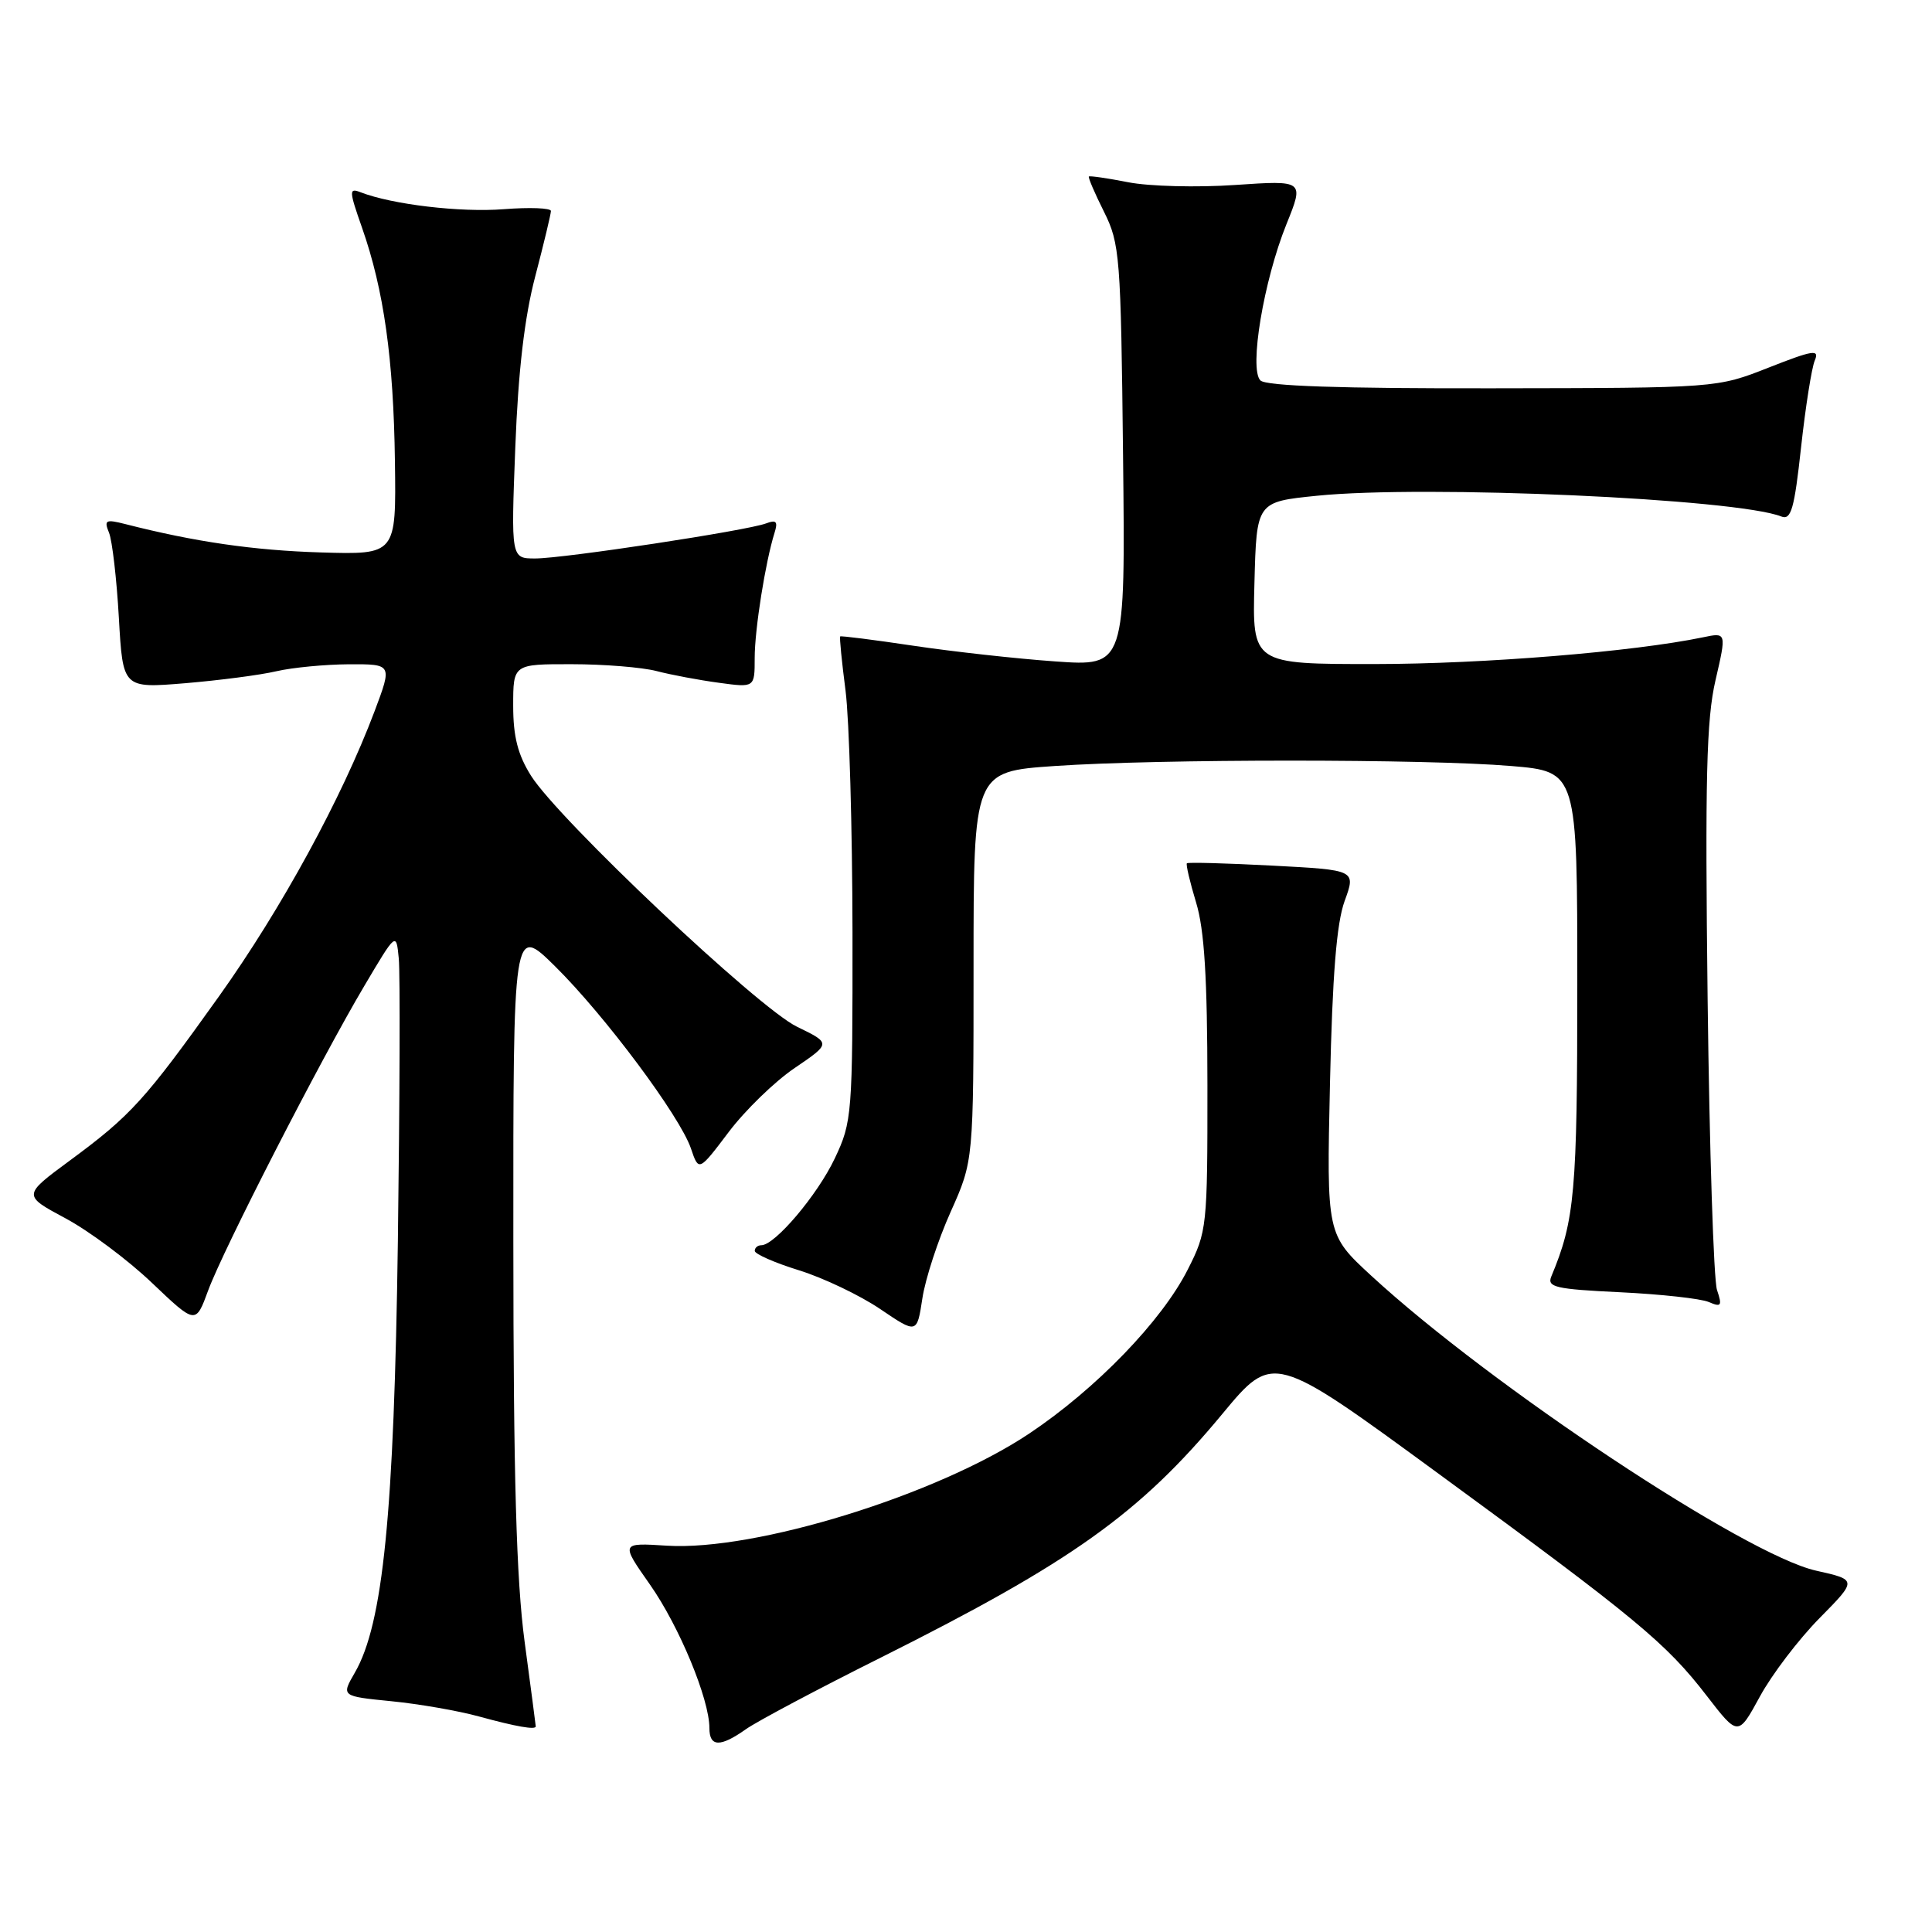 <?xml version="1.0" encoding="UTF-8" standalone="no"?>
<!DOCTYPE svg PUBLIC "-//W3C//DTD SVG 1.1//EN" "http://www.w3.org/Graphics/SVG/1.1/DTD/svg11.dtd" >
<svg xmlns="http://www.w3.org/2000/svg" xmlns:xlink="http://www.w3.org/1999/xlink" version="1.1" viewBox="0 0 256 256">
 <g >
 <path fill="currentColor"
d=" M 98.85 229.12 C 100.31 228.09 108.36 223.81 116.75 219.62 C 142.02 206.97 151.02 200.56 161.96 187.36 C 168.70 179.23 168.70 179.23 190.53 195.21 C 216.80 214.43 220.77 217.72 226.15 224.70 C 230.31 230.09 230.31 230.09 233.20 224.79 C 234.78 221.88 238.34 217.21 241.09 214.42 C 246.10 209.34 246.10 209.34 240.64 208.12 C 231.30 206.03 197.57 183.66 181.70 169.04 C 175.78 163.58 175.78 163.58 176.23 143.54 C 176.55 129.21 177.10 122.33 178.17 119.39 C 179.67 115.28 179.67 115.28 168.61 114.70 C 162.53 114.38 157.43 114.24 157.27 114.39 C 157.12 114.55 157.67 116.88 158.49 119.59 C 159.59 123.20 159.98 129.58 159.99 143.78 C 160.00 162.61 159.94 163.19 157.38 168.23 C 153.94 175.03 145.25 184.02 136.40 189.94 C 124.23 198.08 100.09 205.55 88.36 204.81 C 82.23 204.42 82.23 204.42 86.12 209.96 C 90.00 215.49 94.00 225.14 94.00 228.98 C 94.00 231.50 95.43 231.54 98.85 229.12 Z  M 70.99 228.75 C 70.99 228.61 70.32 223.55 69.51 217.50 C 68.42 209.32 68.03 195.74 68.02 164.53 C 68.00 122.57 68.00 122.57 73.54 128.03 C 80.15 134.56 90.08 147.88 91.55 152.17 C 92.59 155.25 92.59 155.25 96.55 150.01 C 98.72 147.13 102.66 143.30 105.31 141.51 C 110.12 138.24 110.12 138.24 105.61 136.05 C 100.47 133.57 74.06 108.64 70.37 102.80 C 68.62 100.02 68.00 97.61 68.00 93.52 C 68.00 88.00 68.00 88.00 75.75 88.01 C 80.01 88.01 85.08 88.42 87.00 88.92 C 88.92 89.42 92.64 90.12 95.25 90.47 C 100.00 91.12 100.00 91.12 100.00 87.20 C 100.00 83.39 101.42 74.46 102.63 70.60 C 103.10 69.11 102.86 68.84 101.52 69.35 C 99.05 70.30 74.70 74.00 70.92 74.00 C 67.71 74.00 67.71 74.00 68.28 59.25 C 68.67 49.12 69.50 42.02 70.93 36.59 C 72.07 32.24 73.00 28.35 73.00 27.96 C 73.00 27.56 70.19 27.45 66.75 27.72 C 61.01 28.17 51.97 27.10 47.79 25.48 C 46.22 24.87 46.24 25.24 47.98 30.20 C 50.86 38.41 52.15 47.57 52.33 61.15 C 52.50 73.50 52.50 73.50 42.50 73.20 C 33.63 72.93 25.82 71.80 16.59 69.44 C 13.99 68.78 13.76 68.91 14.45 70.60 C 14.87 71.65 15.46 76.71 15.75 81.86 C 16.28 91.21 16.28 91.21 24.53 90.53 C 29.07 90.15 34.52 89.44 36.64 88.94 C 38.76 88.45 43.08 88.04 46.24 88.02 C 51.98 88.00 51.98 88.00 49.63 94.25 C 45.29 105.76 37.30 120.40 29.03 132.00 C 19.20 145.77 17.35 147.81 9.25 153.78 C 3.00 158.39 3.00 158.39 8.69 161.44 C 11.82 163.12 16.98 166.97 20.15 170.00 C 25.93 175.50 25.93 175.50 27.58 171.00 C 29.57 165.59 42.42 140.51 48.29 130.61 C 52.50 123.50 52.50 123.50 52.84 127.00 C 53.03 128.93 52.97 145.80 52.72 164.50 C 52.22 200.55 50.76 215.17 47.02 221.63 C 45.21 224.76 45.21 224.76 51.85 225.42 C 55.51 225.78 60.75 226.69 63.50 227.45 C 68.40 228.79 71.01 229.25 70.99 228.75 Z  M 125.97 160.57 C 129.00 153.81 129.00 153.81 129.00 128.03 C 129.00 102.24 129.00 102.24 139.75 101.50 C 153.58 100.55 188.96 100.55 200.25 101.50 C 209.00 102.24 209.00 102.24 209.00 130.46 C 209.00 157.94 208.67 161.69 205.56 169.13 C 204.96 170.56 206.11 170.82 214.69 171.23 C 220.08 171.49 225.36 172.07 226.41 172.52 C 228.09 173.24 228.22 173.04 227.51 170.92 C 227.07 169.59 226.51 152.30 226.27 132.50 C 225.92 103.20 226.11 95.32 227.31 90.15 C 228.78 83.79 228.78 83.79 225.64 84.45 C 216.44 86.36 196.59 87.98 182.22 87.99 C 165.93 88.00 165.93 88.00 166.22 77.25 C 166.50 66.50 166.50 66.50 174.50 65.69 C 188.82 64.23 230.14 66.08 236.04 68.44 C 237.33 68.95 237.76 67.44 238.65 59.28 C 239.24 53.90 240.06 48.71 240.47 47.76 C 241.11 46.25 240.25 46.39 234.35 48.71 C 227.50 51.41 227.50 51.41 197.80 51.45 C 177.58 51.49 167.76 51.15 167.01 50.41 C 165.49 48.89 167.44 37.20 170.46 29.71 C 172.81 23.89 172.81 23.89 163.66 24.51 C 158.62 24.86 152.25 24.69 149.50 24.15 C 146.75 23.61 144.40 23.27 144.28 23.39 C 144.16 23.51 145.06 25.61 146.28 28.05 C 148.39 32.28 148.52 33.90 148.81 60.40 C 149.12 88.30 149.12 88.30 139.81 87.64 C 134.69 87.28 126.23 86.34 121.01 85.56 C 115.80 84.78 111.44 84.23 111.33 84.33 C 111.22 84.44 111.54 87.67 112.04 91.52 C 112.53 95.36 112.94 109.75 112.96 123.50 C 112.98 147.74 112.91 148.65 110.61 153.50 C 108.32 158.34 102.68 165.00 100.88 165.00 C 100.40 165.00 100.00 165.34 100.01 165.75 C 100.01 166.16 102.66 167.33 105.90 168.33 C 109.14 169.34 113.97 171.65 116.64 173.46 C 121.50 176.75 121.50 176.75 122.22 172.04 C 122.61 169.45 124.30 164.29 125.97 160.57 Z "/>
</g>
</svg>